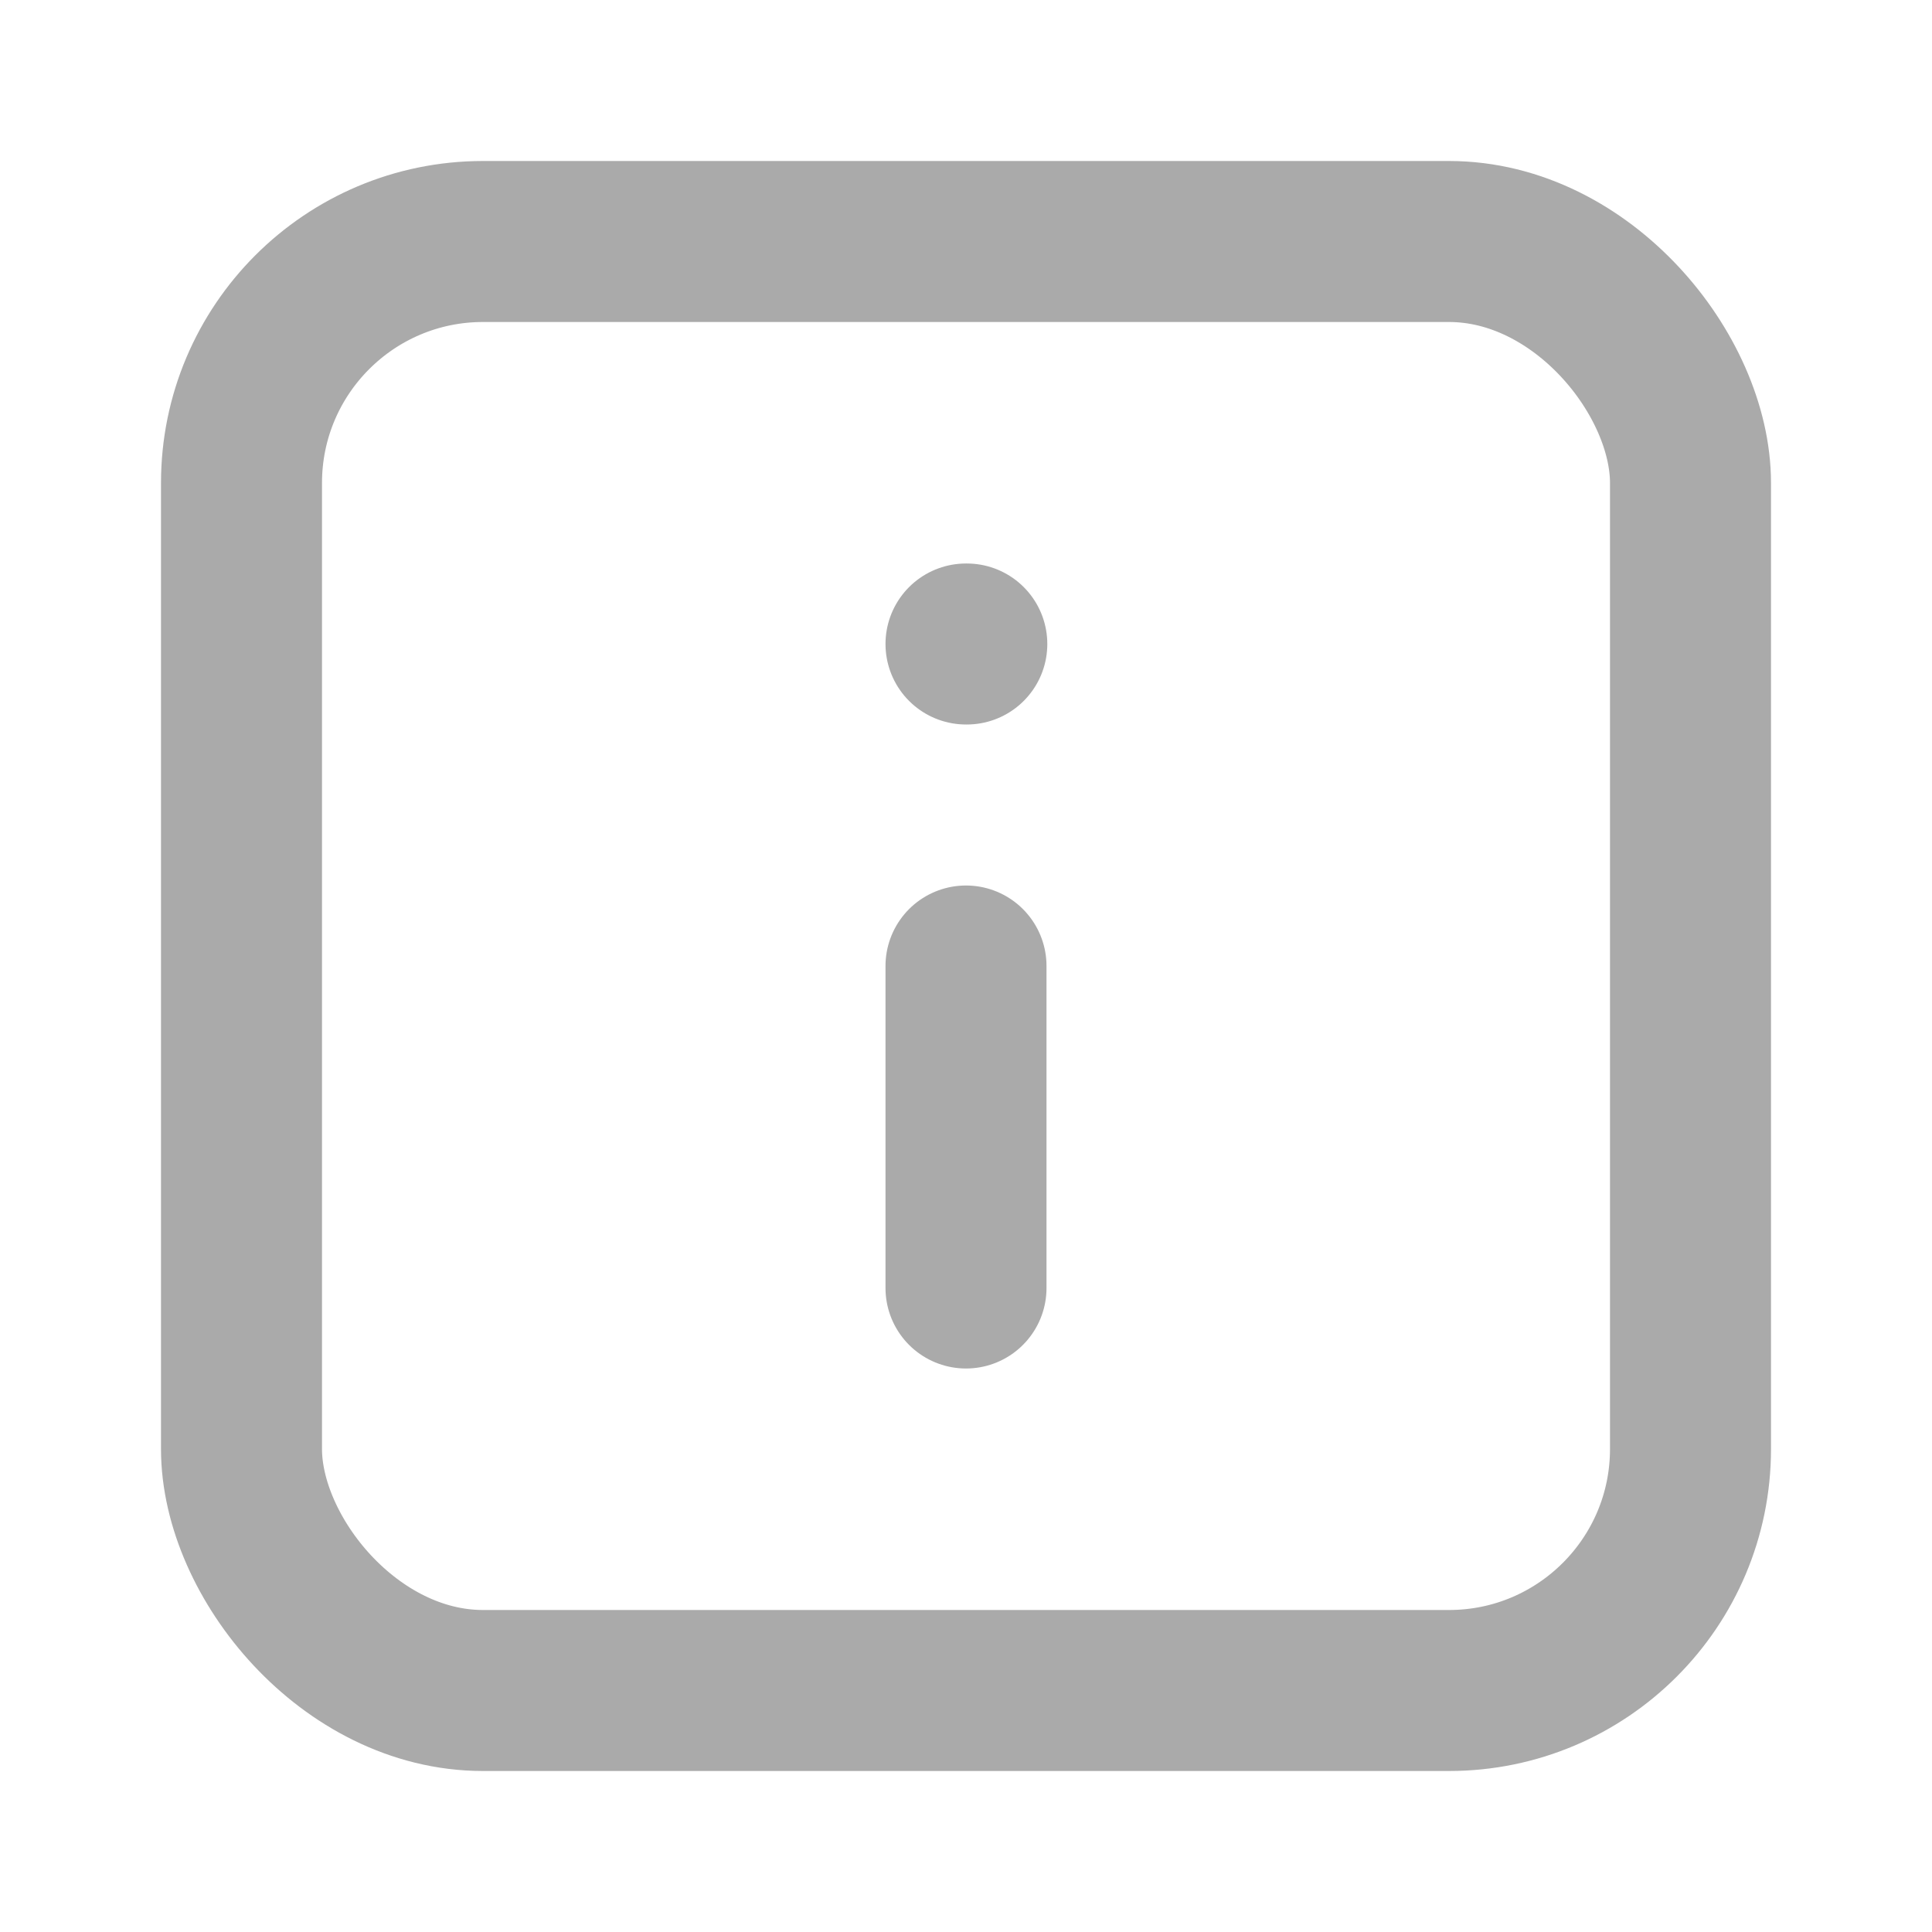 <svg width="48" height="48" viewBox="0 0 48 48" fill="none" xmlns="http://www.w3.org/2000/svg">
    <rect x="6" y="6" width="36" height="36" rx="6" stroke="#aaa" stroke-width="4" stroke-linecap="round" stroke-linejoin="round"/>
    <path d="M24 32V24" stroke="#aaa" stroke-width="4" stroke-linecap="round" stroke-linejoin="round"/>
    <path d="M24 16H24.02" stroke="#aaa" stroke-width="4" stroke-linecap="round" stroke-linejoin="round"/>
</svg>
